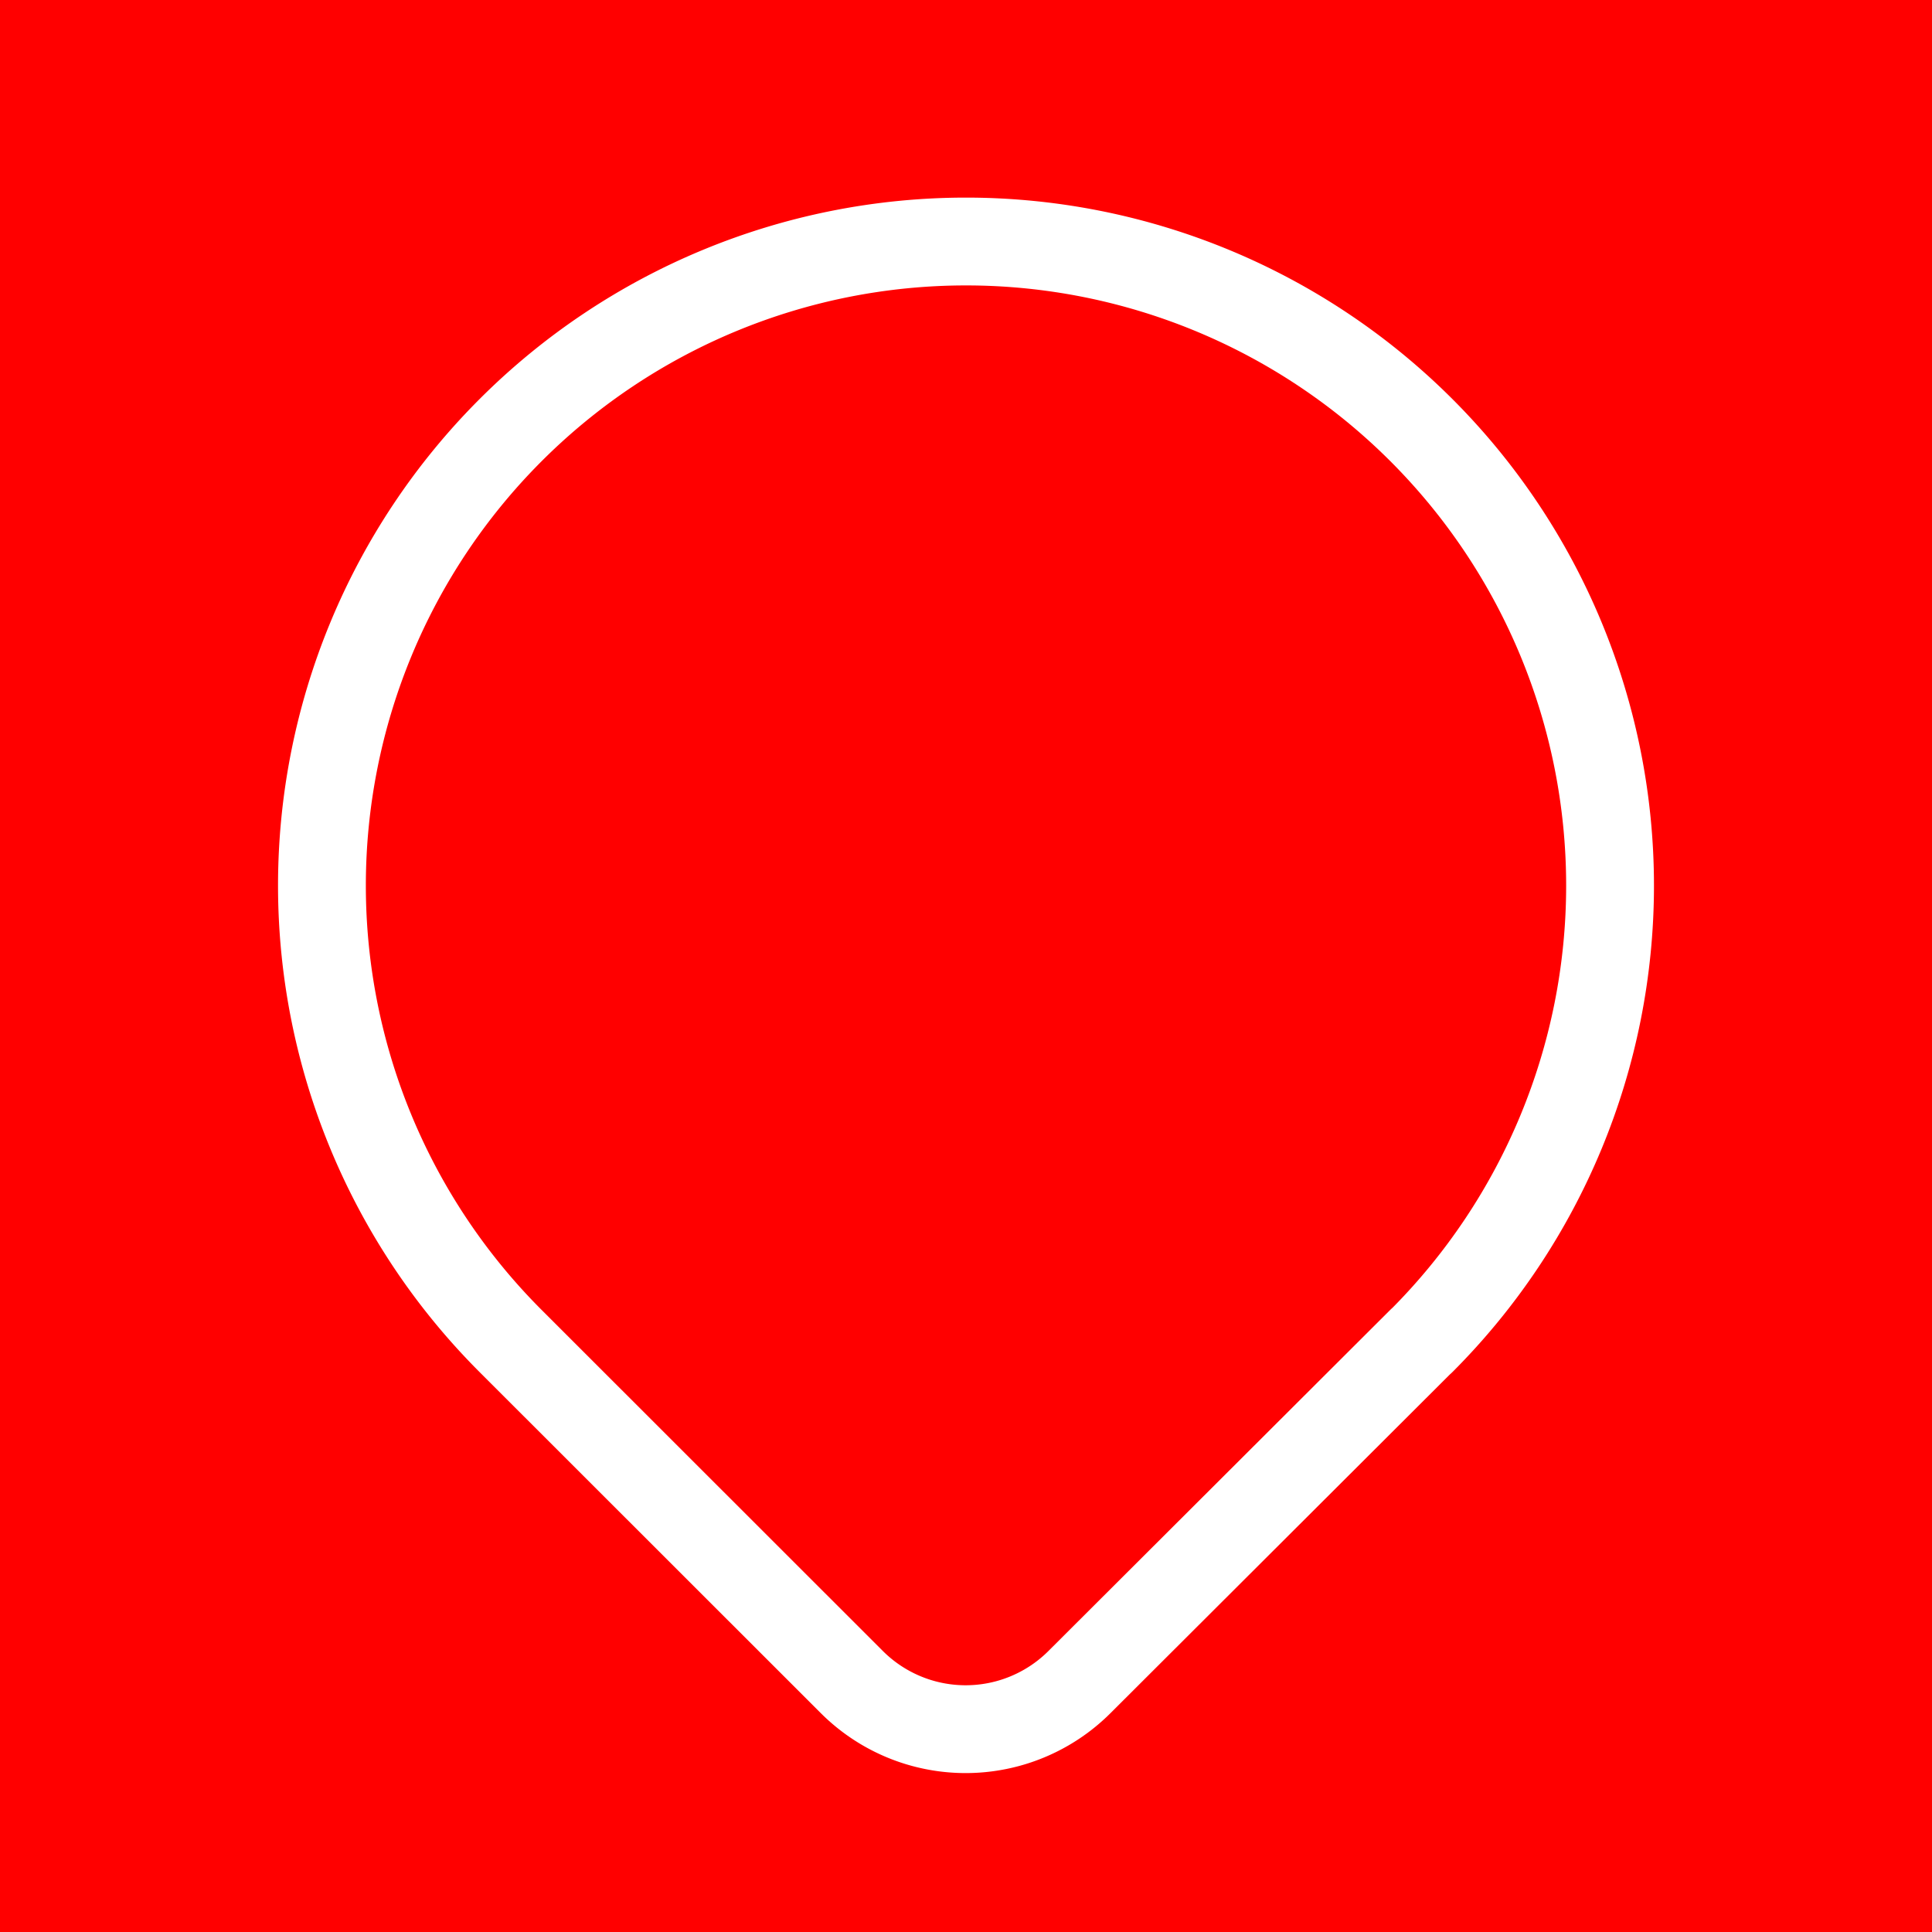 <svg id="Group_42152" data-name="Group 42152" xmlns="http://www.w3.org/2000/svg" width="11" height="11" viewBox="0 0 11 11">
  <path id="Path_66832" data-name="Path 66832" d="M0,0H11V11H0Z" fill="red"/>
  <path id="Path_66833" data-name="Path 66833" d="M9,9.375A1.375,1.375,0,1,0,10.375,8,1.375,1.375,0,0,0,9,9.375" transform="translate(-4.875 -4.333)" fill="red" stroke="#fff" stroke-linecap="round" stroke-linejoin="round" stroke-width="0.5"/>
  <path id="Path_66834" data-name="Path 66834" d="M10.259,9.26,8.315,11.2a.917.917,0,0,1-1.3,0L5.074,9.26a3.667,3.667,0,1,1,5.186,0Z" transform="translate(-2.167 -1.625)" fill="red" stroke="#fff" stroke-linecap="round" stroke-linejoin="round" stroke-width="0.5"/>
</svg>
